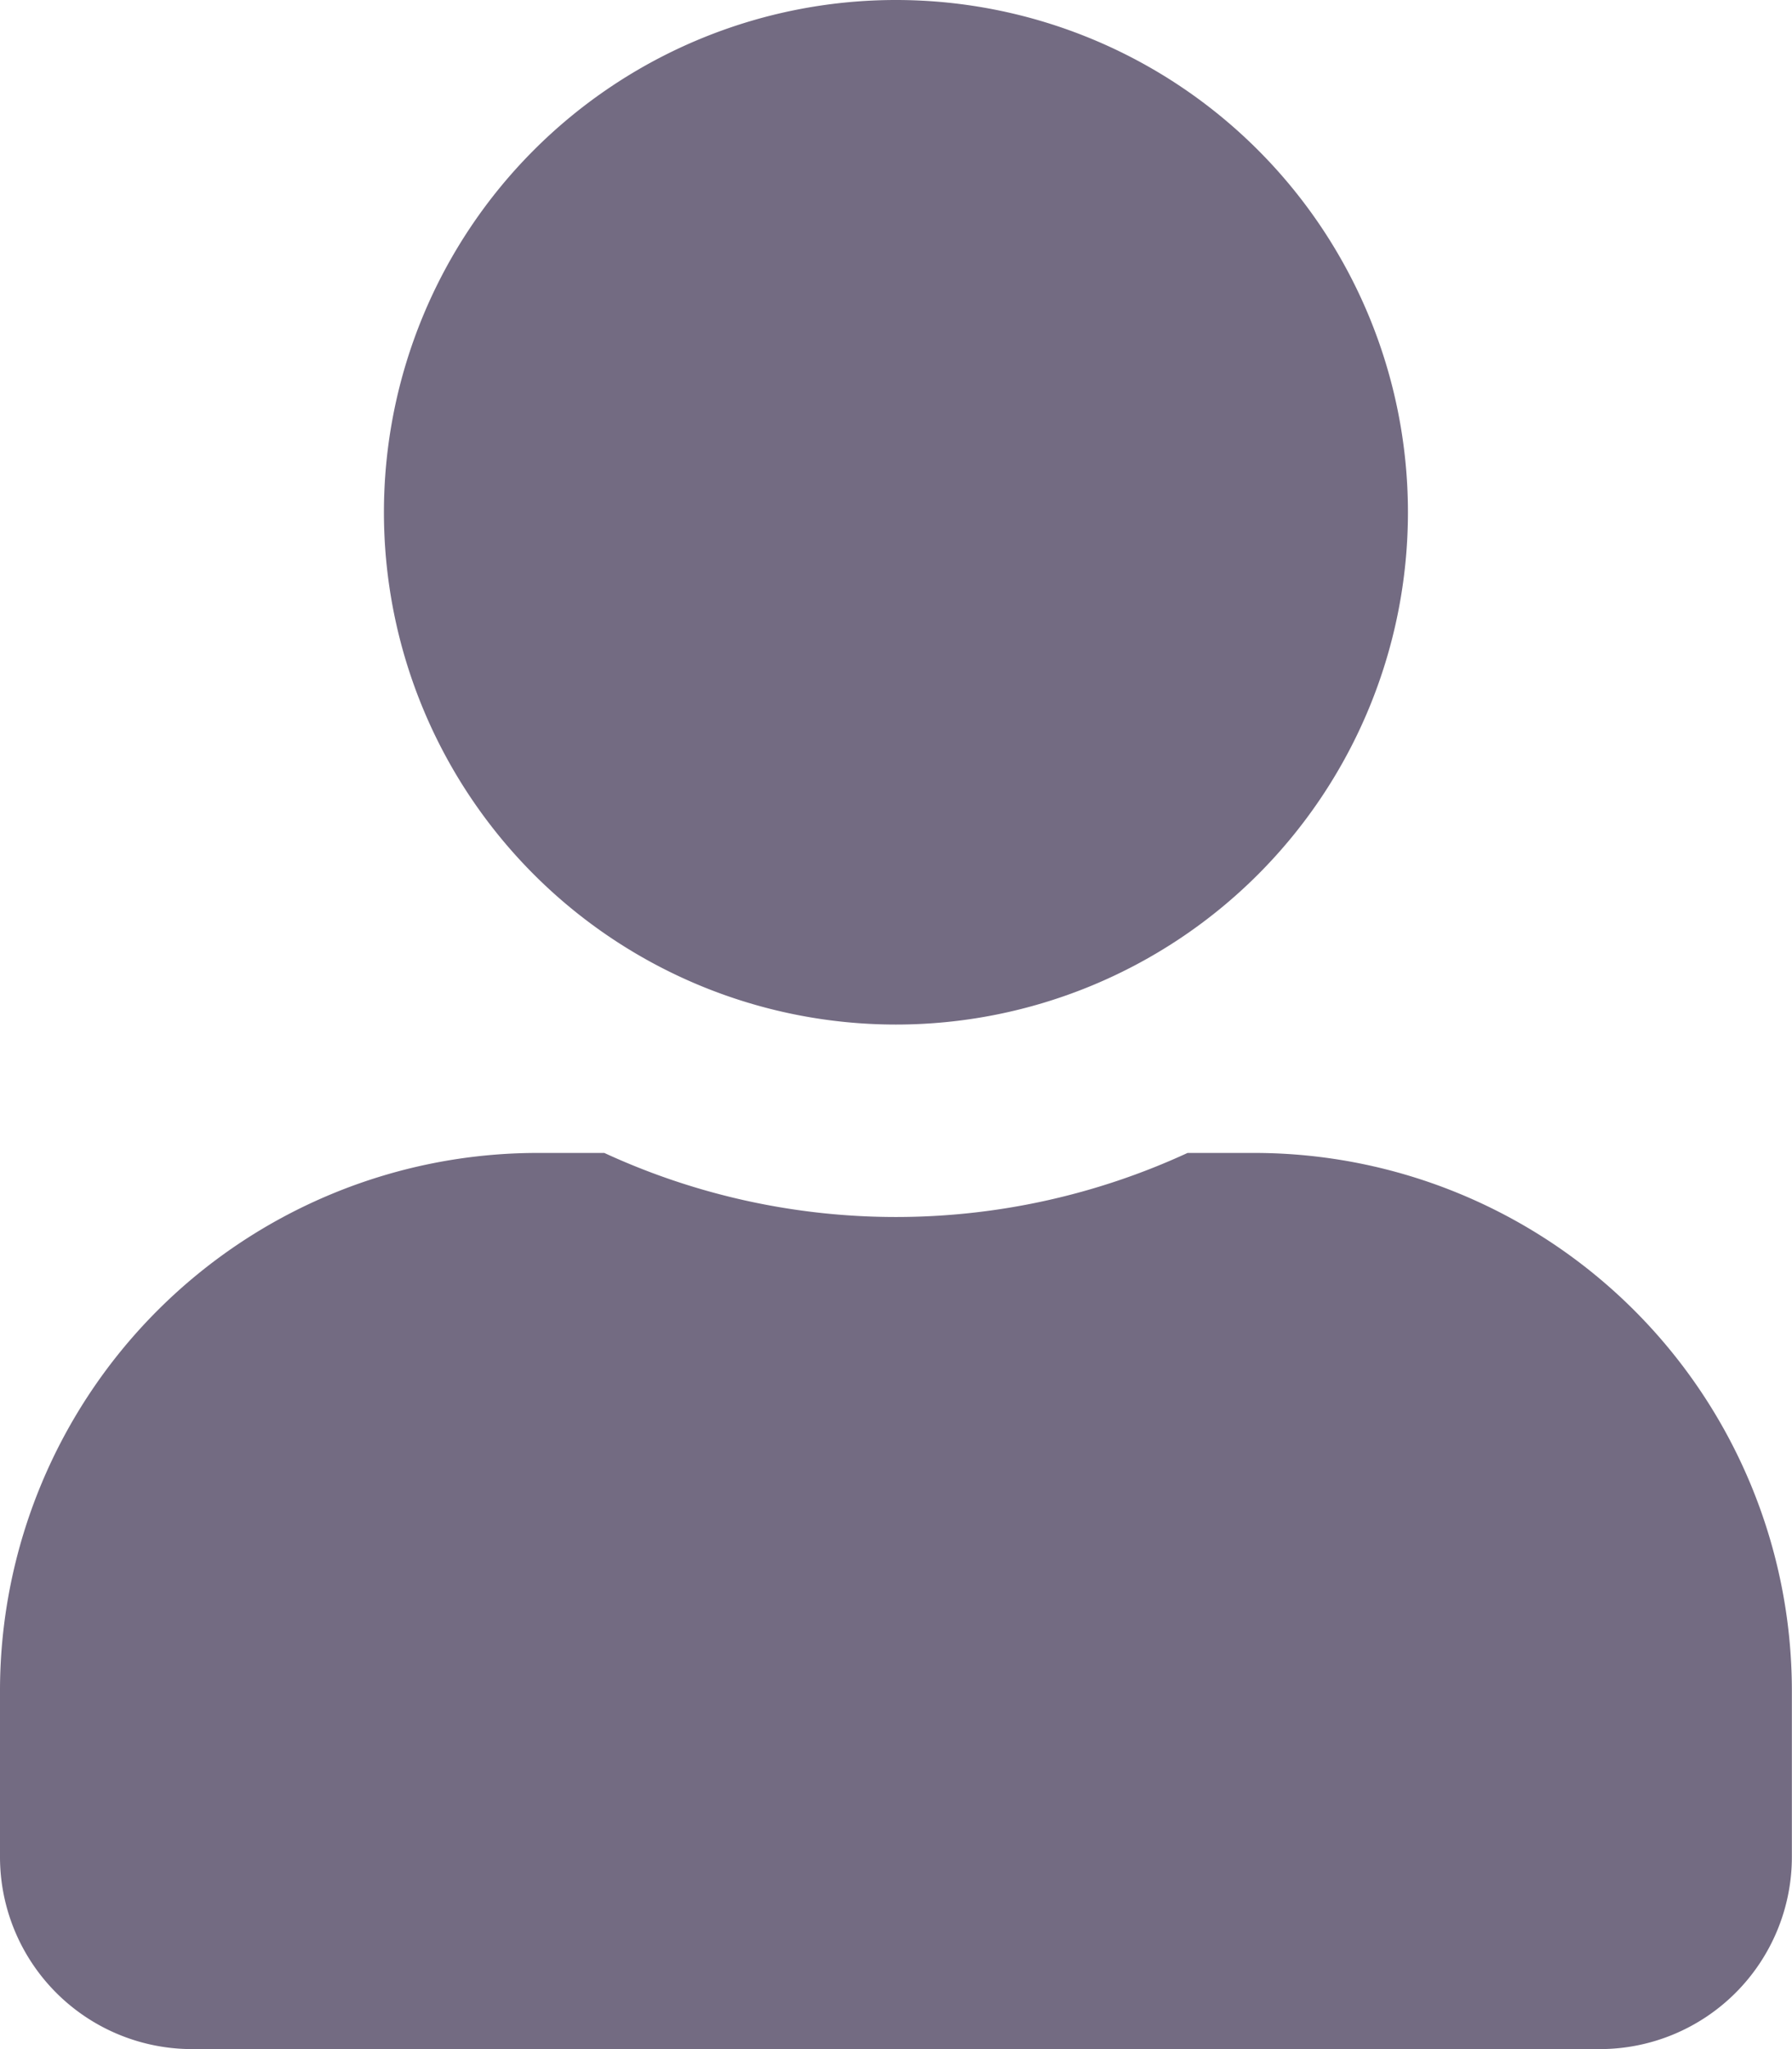 <svg xmlns="http://www.w3.org/2000/svg" width="13.685" height="15.64" viewBox="0 0 13.685 15.64">
  <path id="Icon_awesome-user" data-name="Icon awesome-user" d="M6.842,7.82a3.91,3.91,0,1,0-3.91-3.91A3.91,3.91,0,0,0,6.842,7.82ZM9.579,8.8h-.51a5.317,5.317,0,0,1-4.454,0h-.51A4.106,4.106,0,0,0,0,12.9v1.271A1.467,1.467,0,0,0,1.466,15.64H12.218a1.467,1.467,0,0,0,1.466-1.466V12.9A4.106,4.106,0,0,0,9.579,8.8Z" fill="#736b82"/>
</svg>
